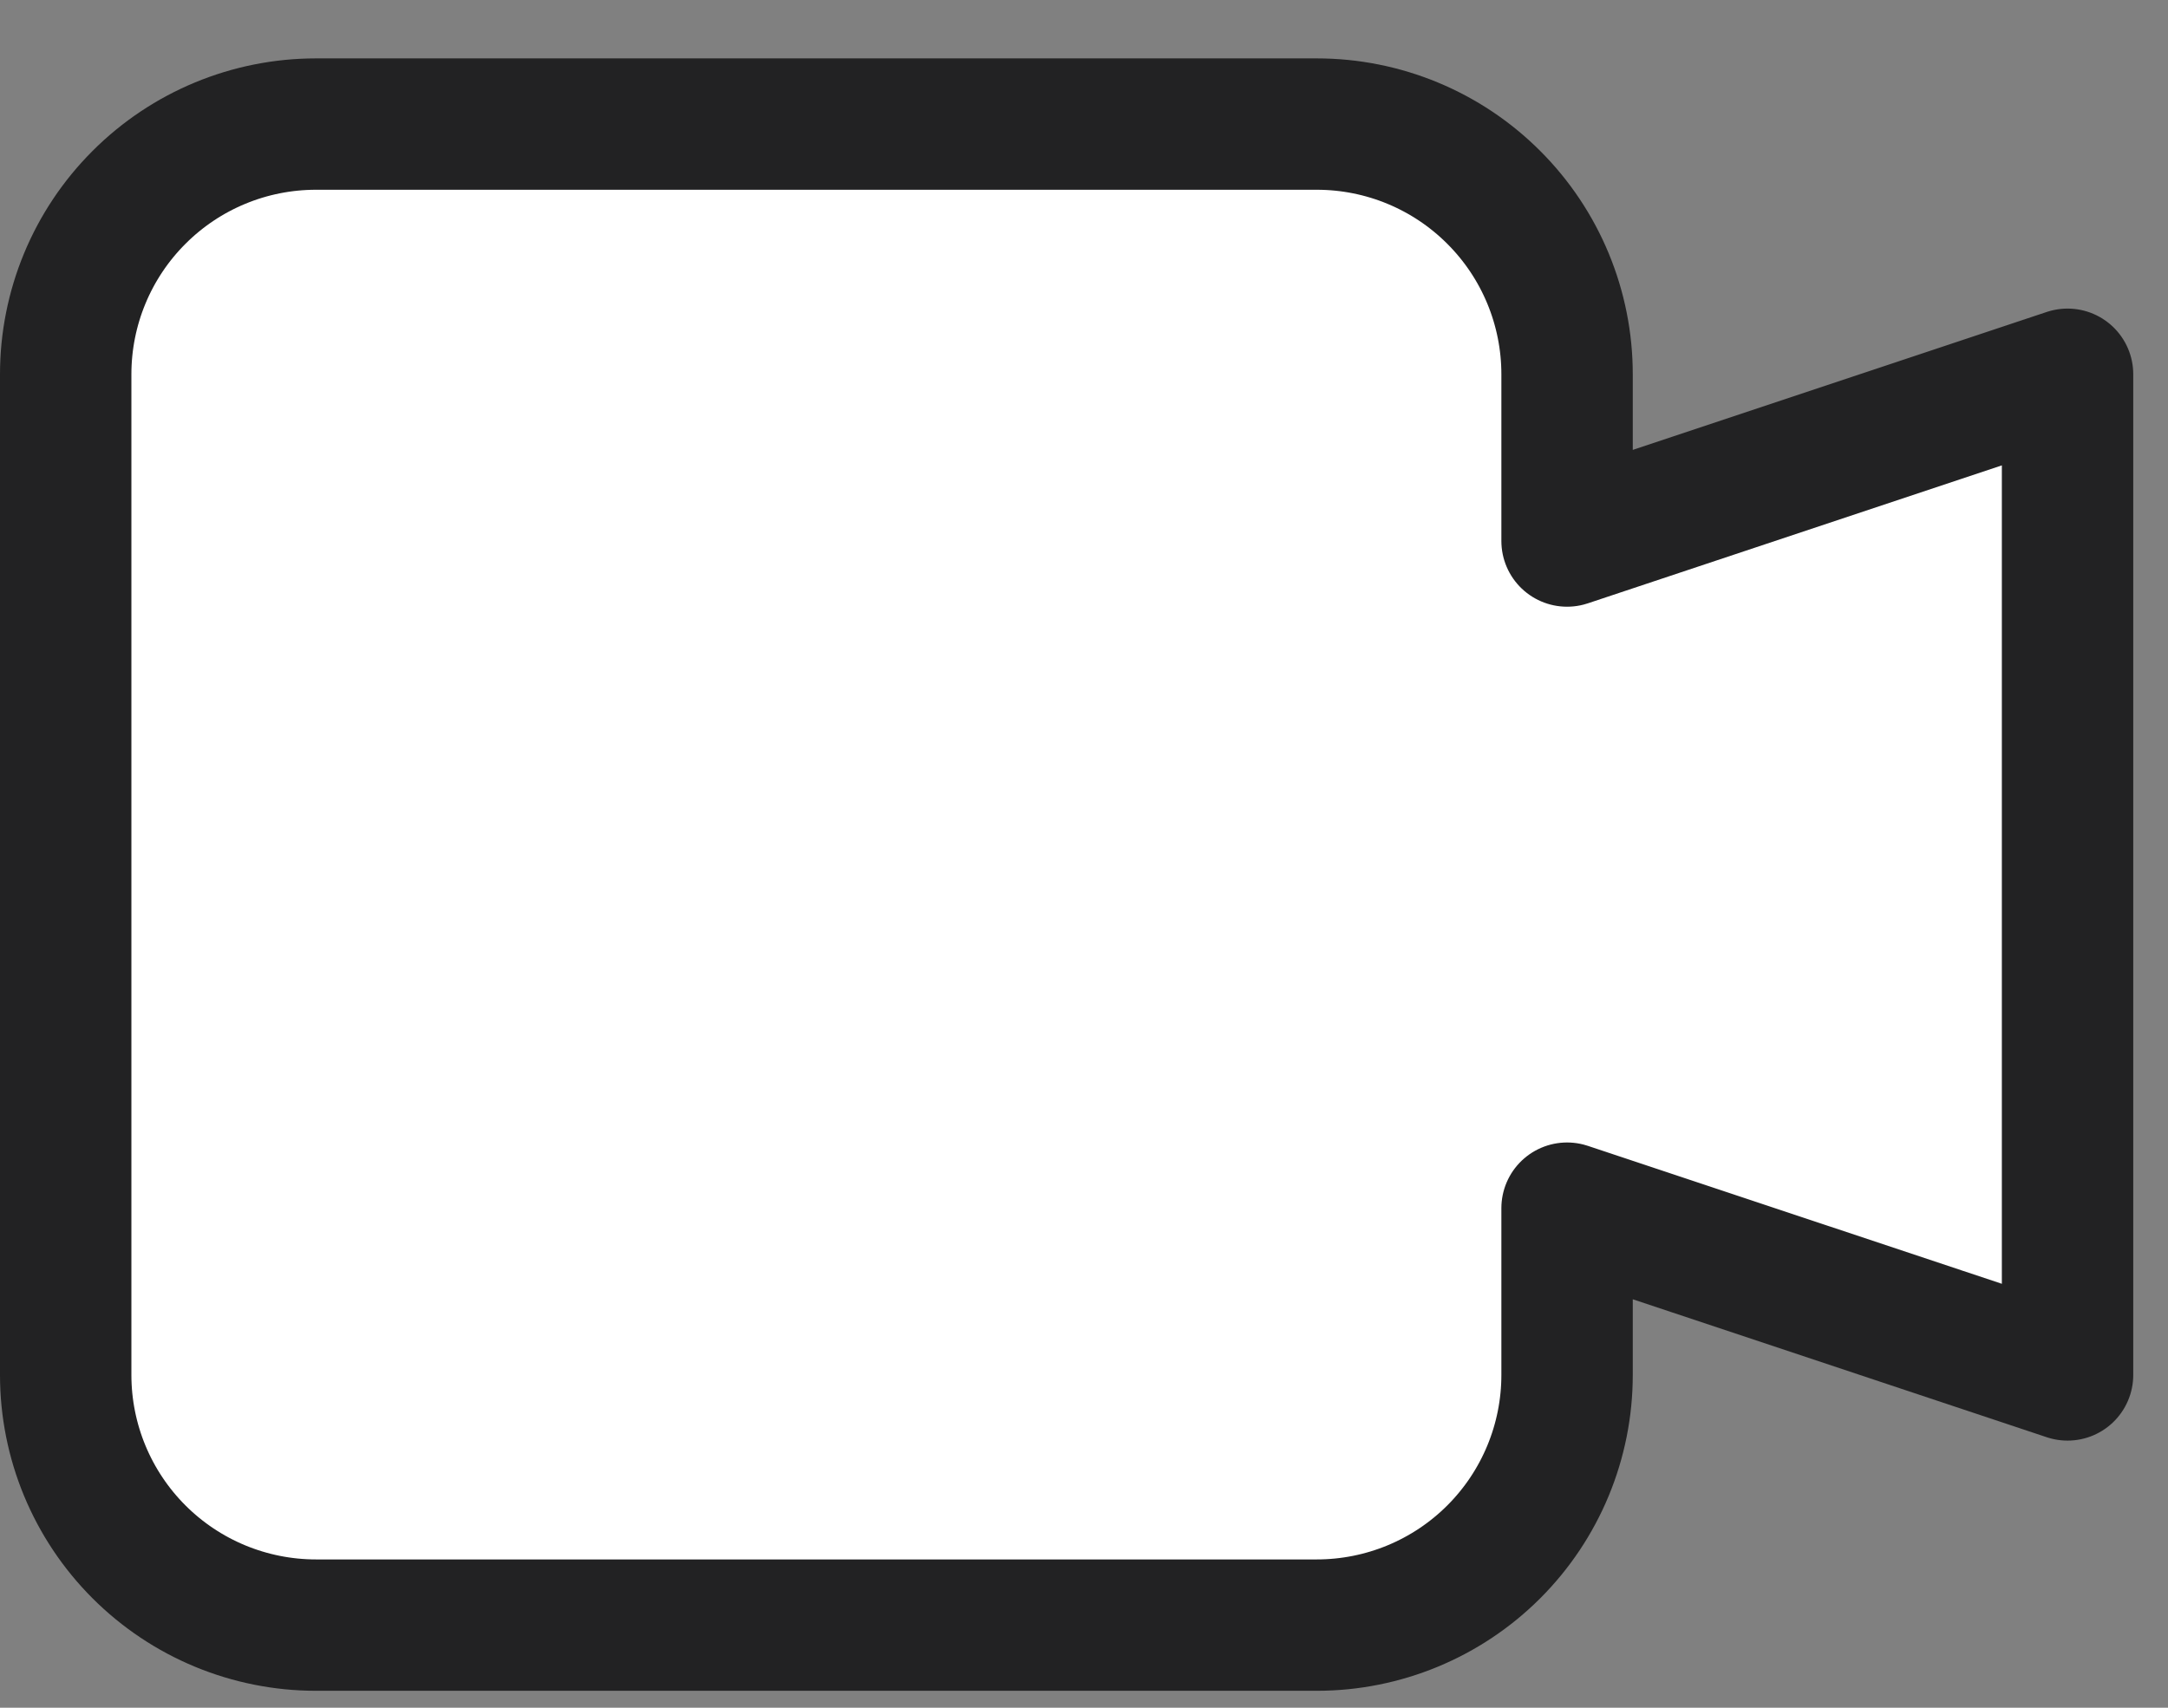 <svg width="33" height="26" viewBox="0 0 33 26" fill="none" xmlns="http://www.w3.org/2000/svg">
<rect x="0" y="0" width="33" height="26" fill="#808080" stroke="none"/>
<path d="M31.471 5.698L23.853 8.237V5.698C23.853 4.688 23.452 3.719 22.737 3.005C22.023 2.29 21.054 1.889 20.044 1.889H4.809C3.799 1.889 2.83 2.29 2.116 3.005C1.401 3.719 1 4.688 1 5.698V20.933C1 21.944 1.401 22.912 2.116 23.627C2.83 24.341 3.799 24.742 4.809 24.742H20.044C21.054 24.742 22.023 24.341 22.737 23.627C23.452 22.912 23.853 21.944 23.853 20.933V18.394L31.471 20.933V5.698Z" fill="white" stroke="#222223" stroke-width="2" stroke-linecap="round" stroke-linejoin="round"/>
</svg>
